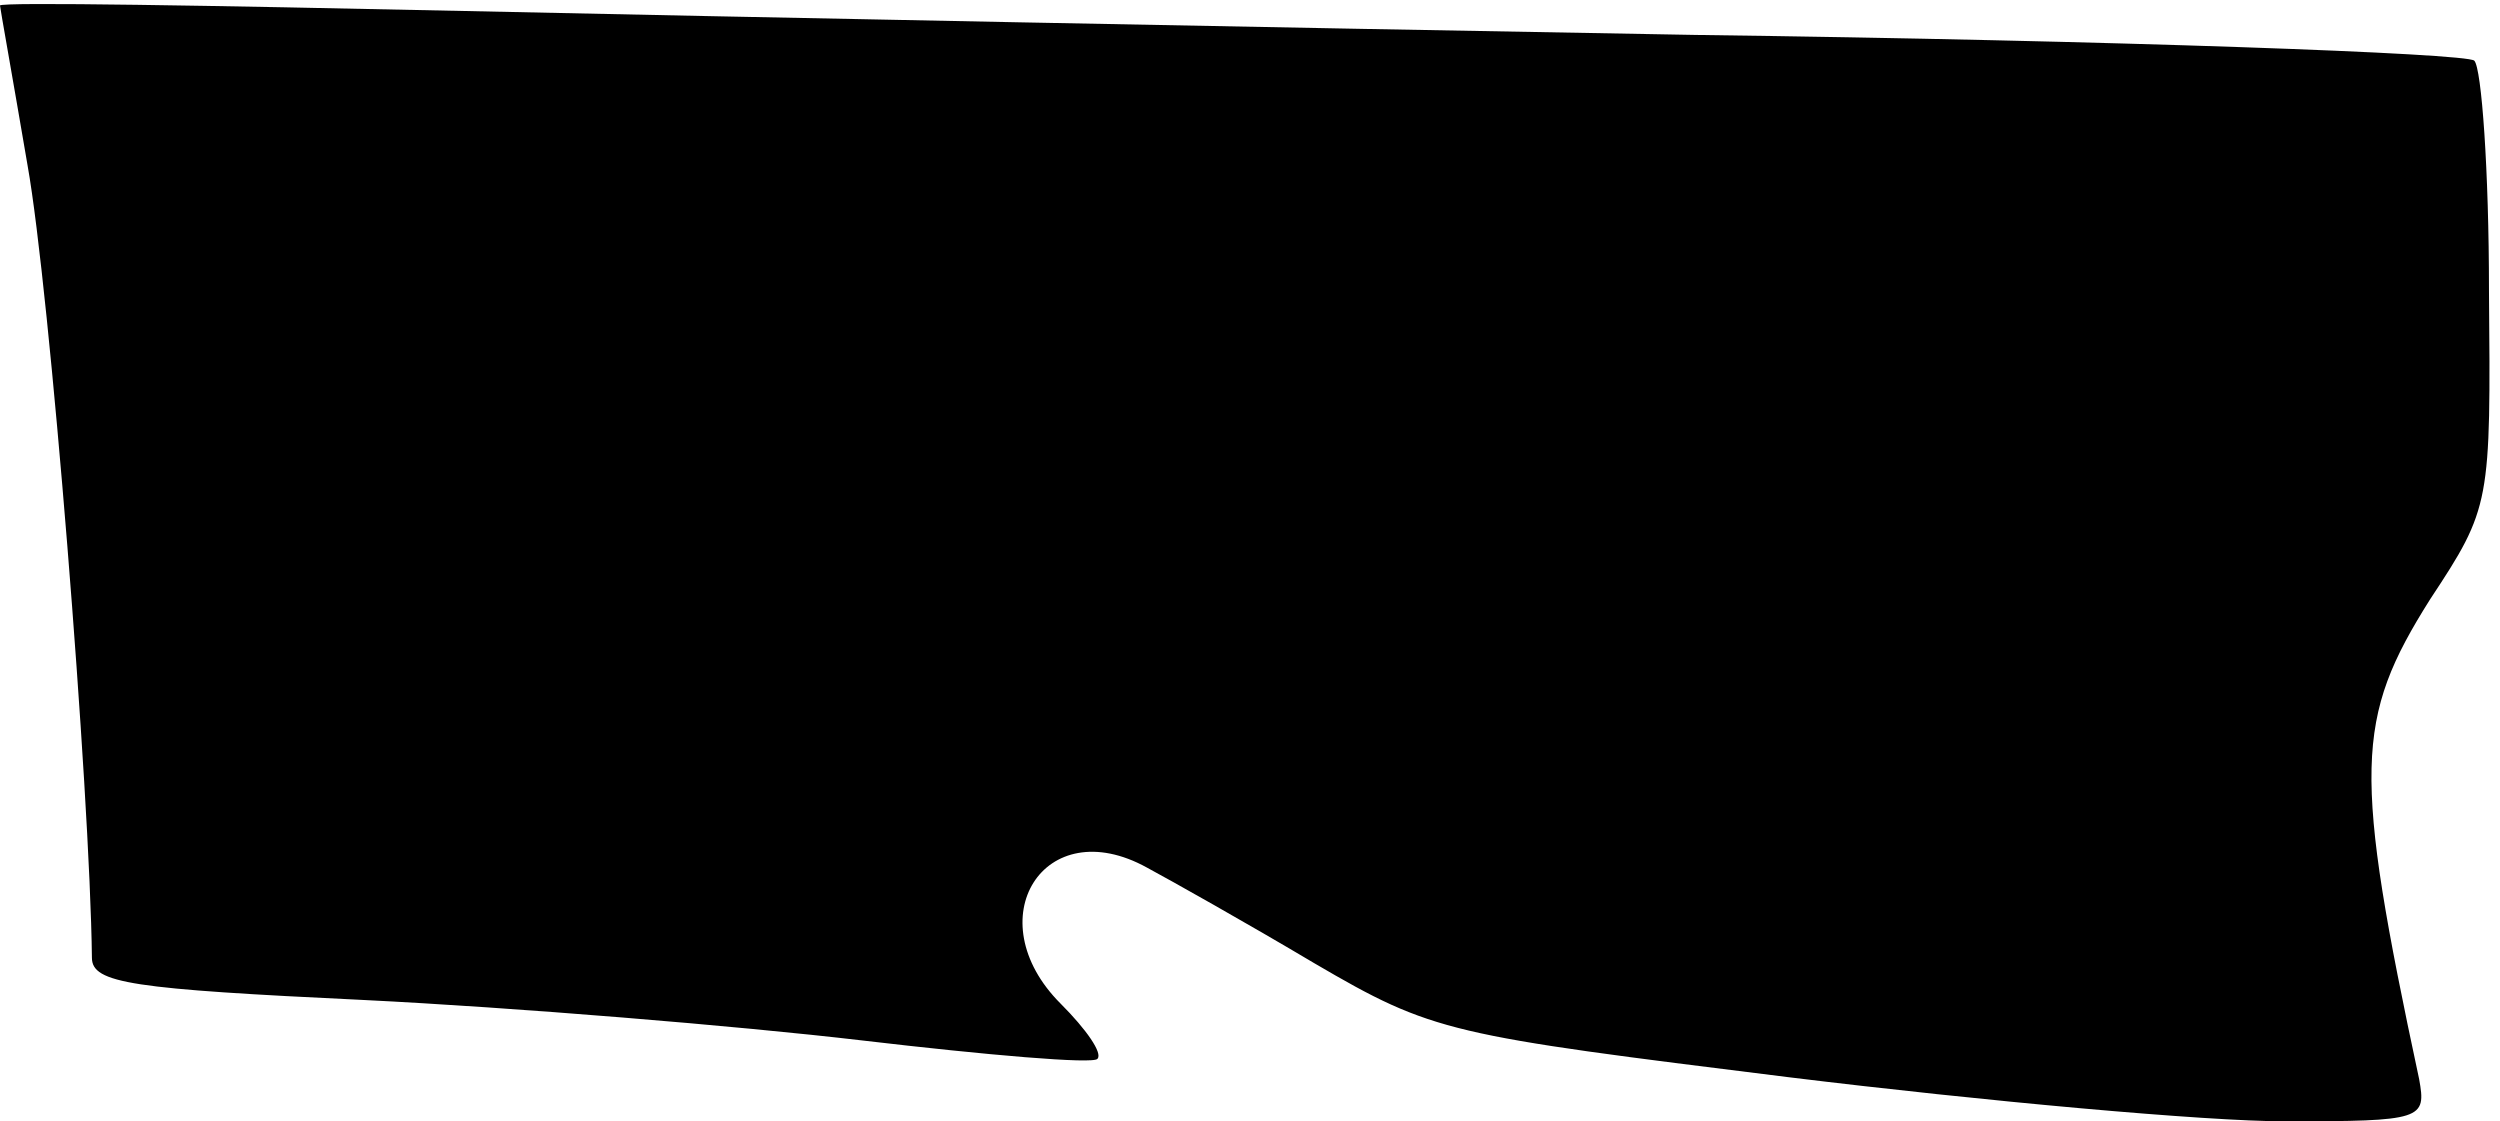 <?xml version="1.0" standalone="no"?>
<!DOCTYPE svg PUBLIC "-//W3C//DTD SVG 20010904//EN"
 "http://www.w3.org/TR/2001/REC-SVG-20010904/DTD/svg10.dtd">
<svg version="1.0" xmlns="http://www.w3.org/2000/svg"
 width="136pt" height="61pt" viewBox="0 0 136 61"
 preserveAspectRatio="xMidYMid meet">
<g transform="translate(0,61) scale(0.1,-0.1)"
fill="#000000" stroke="none">
<path fill="#000000" stroke="none" d="M0 607 c0 -1 7 -40 15 -87 12 -67 34
-341 35 -431 0 -14 22 -17 148 -23 81 -4 203 -14 271 -22 68 -8 126 -13 128
-10 3 3 -6 16 -20 30 -46 46 -9 105 47 74 13 -7 54 -30 91 -52 65 -38 73 -39
258 -62 106 -13 227 -24 270 -24 75 0 77 1 73 23 -36 168 -35 196 6 261 33 50
33 52 32 168 0 65 -4 121 -8 125 -4 4 -195 11 -424 14 -229 4 -531 10 -669 13
-139 3 -253 5 -253 3z"/>
</g>
</svg>
